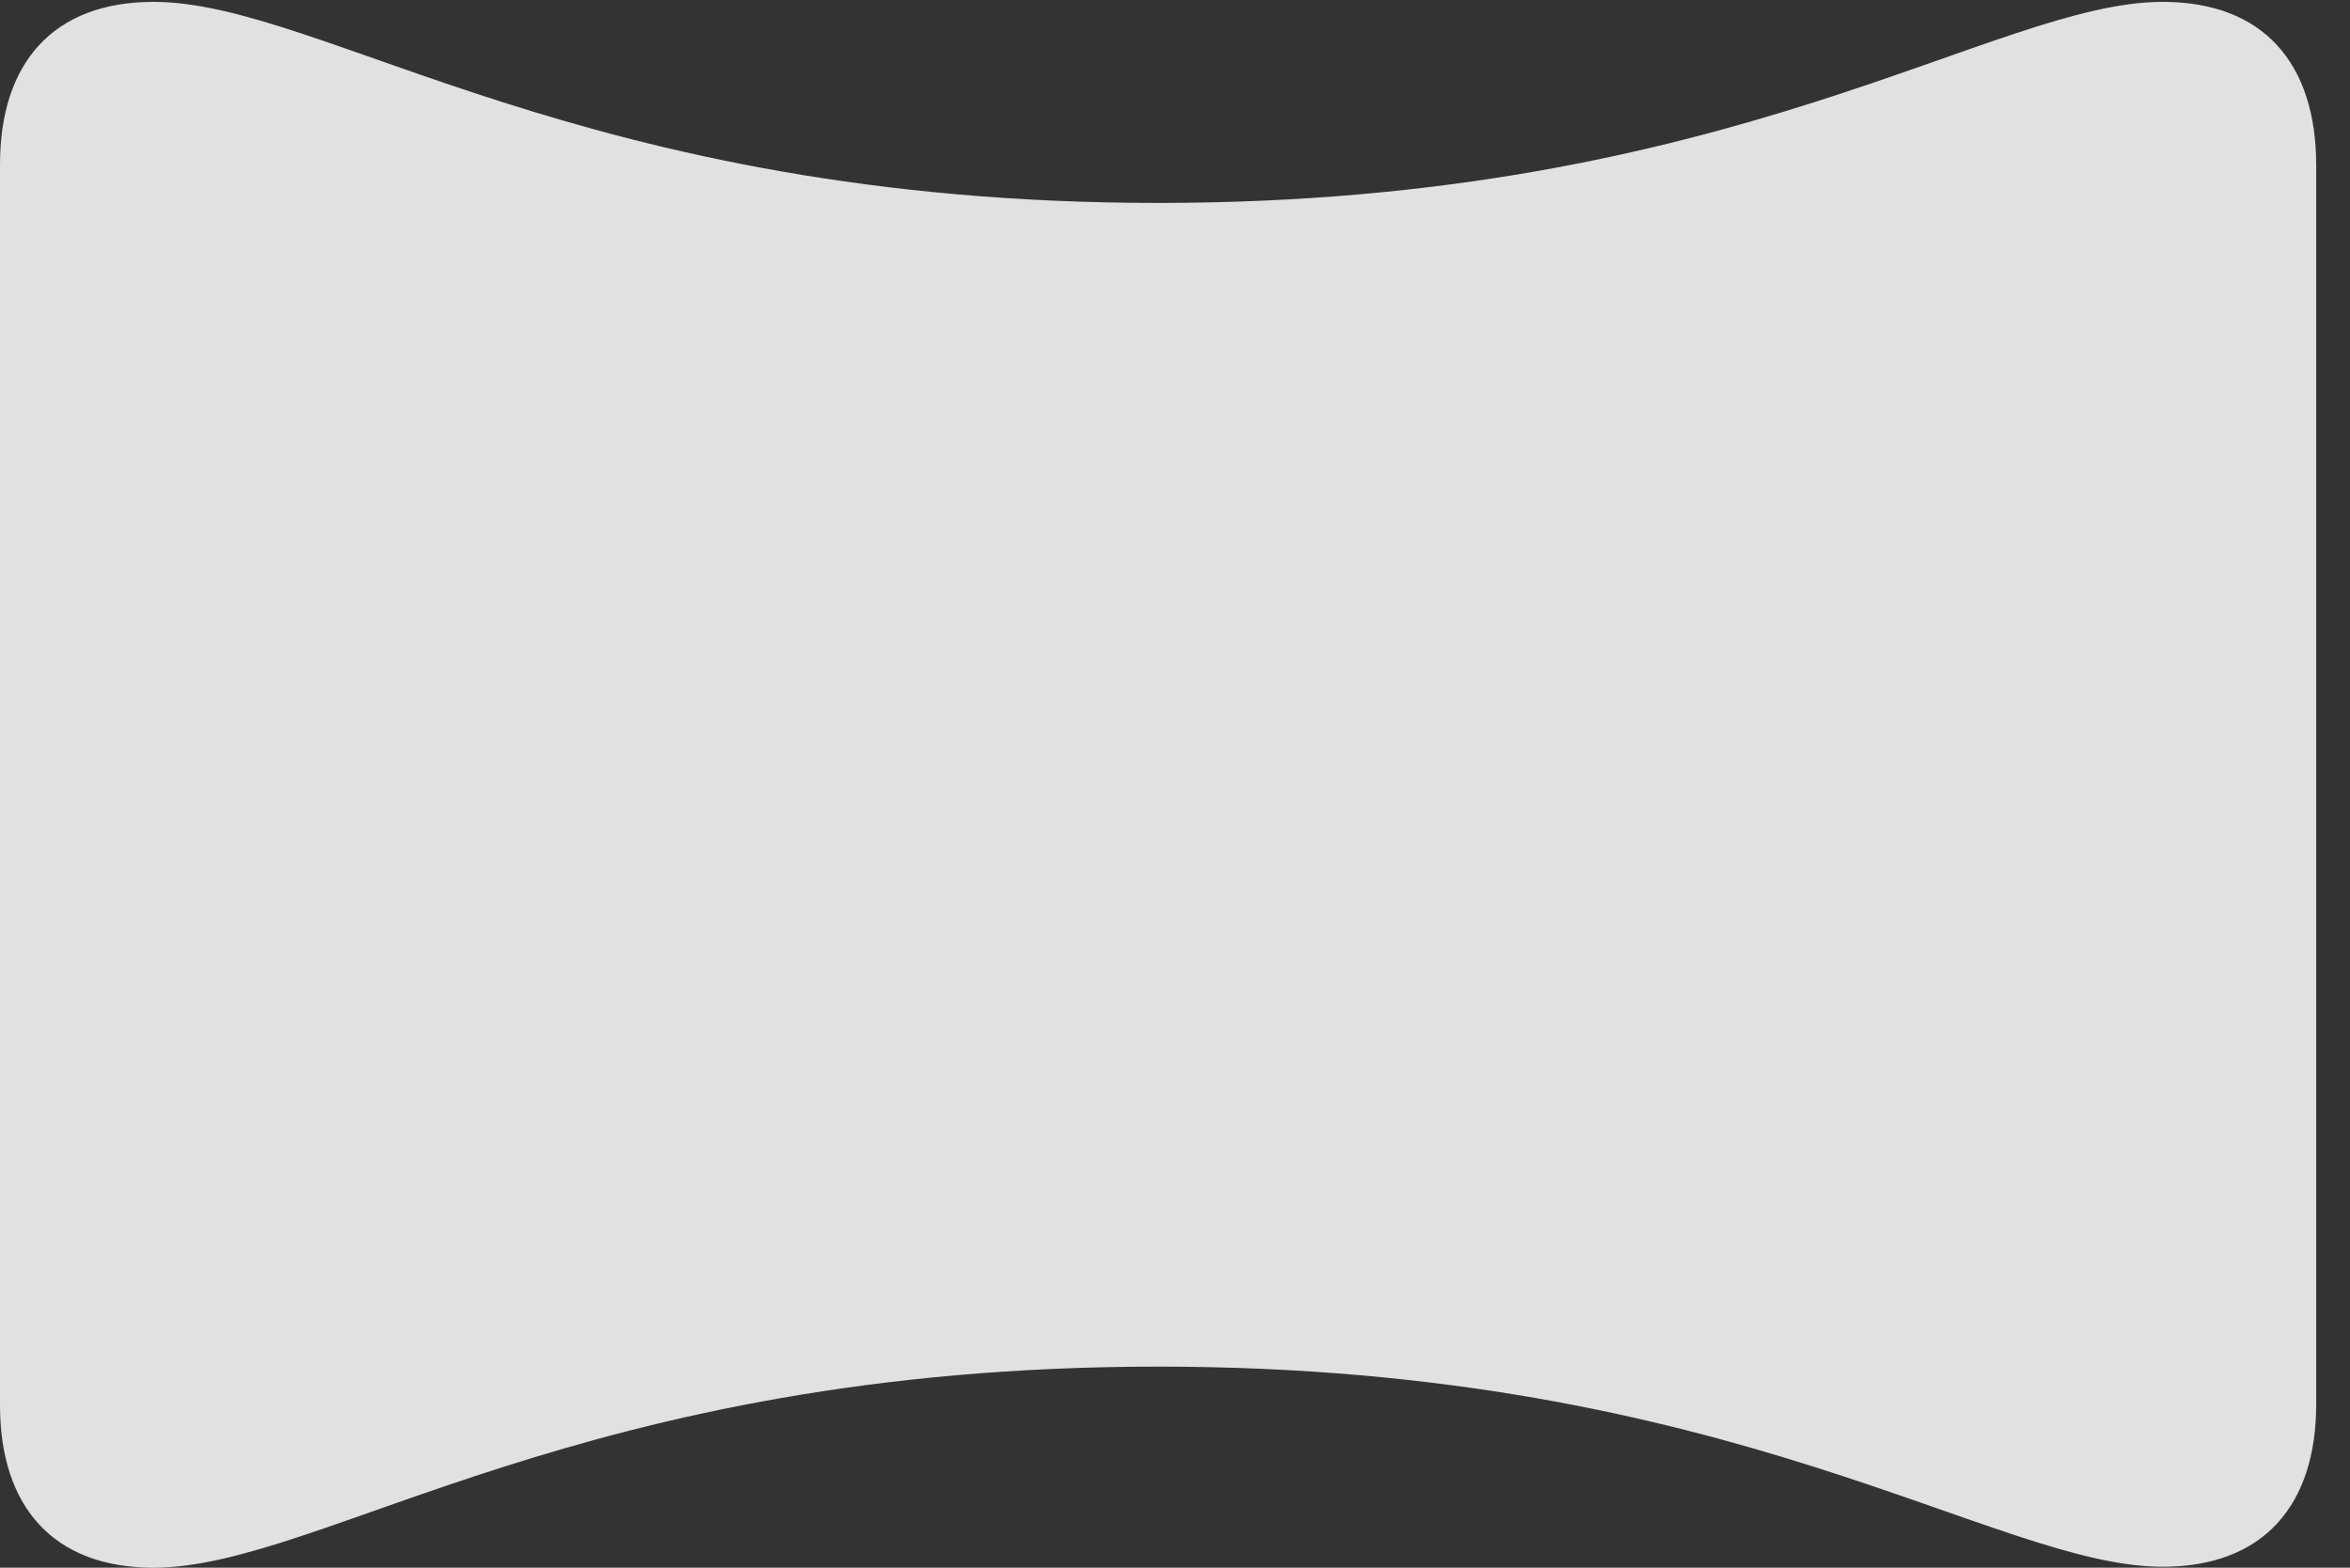 <?xml version="1.0" encoding="UTF-8"?>
<!--Generator: Apple Native CoreSVG 232.5-->
<!DOCTYPE svg
PUBLIC "-//W3C//DTD SVG 1.1//EN"
       "http://www.w3.org/Graphics/SVG/1.1/DTD/svg11.dtd">
<svg version="1.1" xmlns="http://www.w3.org/2000/svg" xmlns:xlink="http://www.w3.org/1999/xlink" width="25.107" height="16.748">
 <rect width="100%" height="100%" fill="#333333" stroke="none"/>
 <g>
  <rect height="16.748" opacity="0" width="25.107" x="0" y="0"/>
  <path d="M1.641 16.748C3.447 16.748 6.201 14.6 12.373 14.6C18.535 14.6 21.309 16.738 23.105 16.738C24.18 16.738 24.746 16.084 24.746 15L24.746 1.768C24.746 0.674 24.18 0.02 23.105 0.02C21.309 0.02 18.535 2.168 12.373 2.168C6.221 2.168 3.447 0.02 1.641 0.02C0.566 0.02 0 0.674 0 1.758L0 15.01C0 16.094 0.566 16.748 1.641 16.748Z" fill="#ffffff" fill-opacity="0.85"/>
 </g>
</svg>
